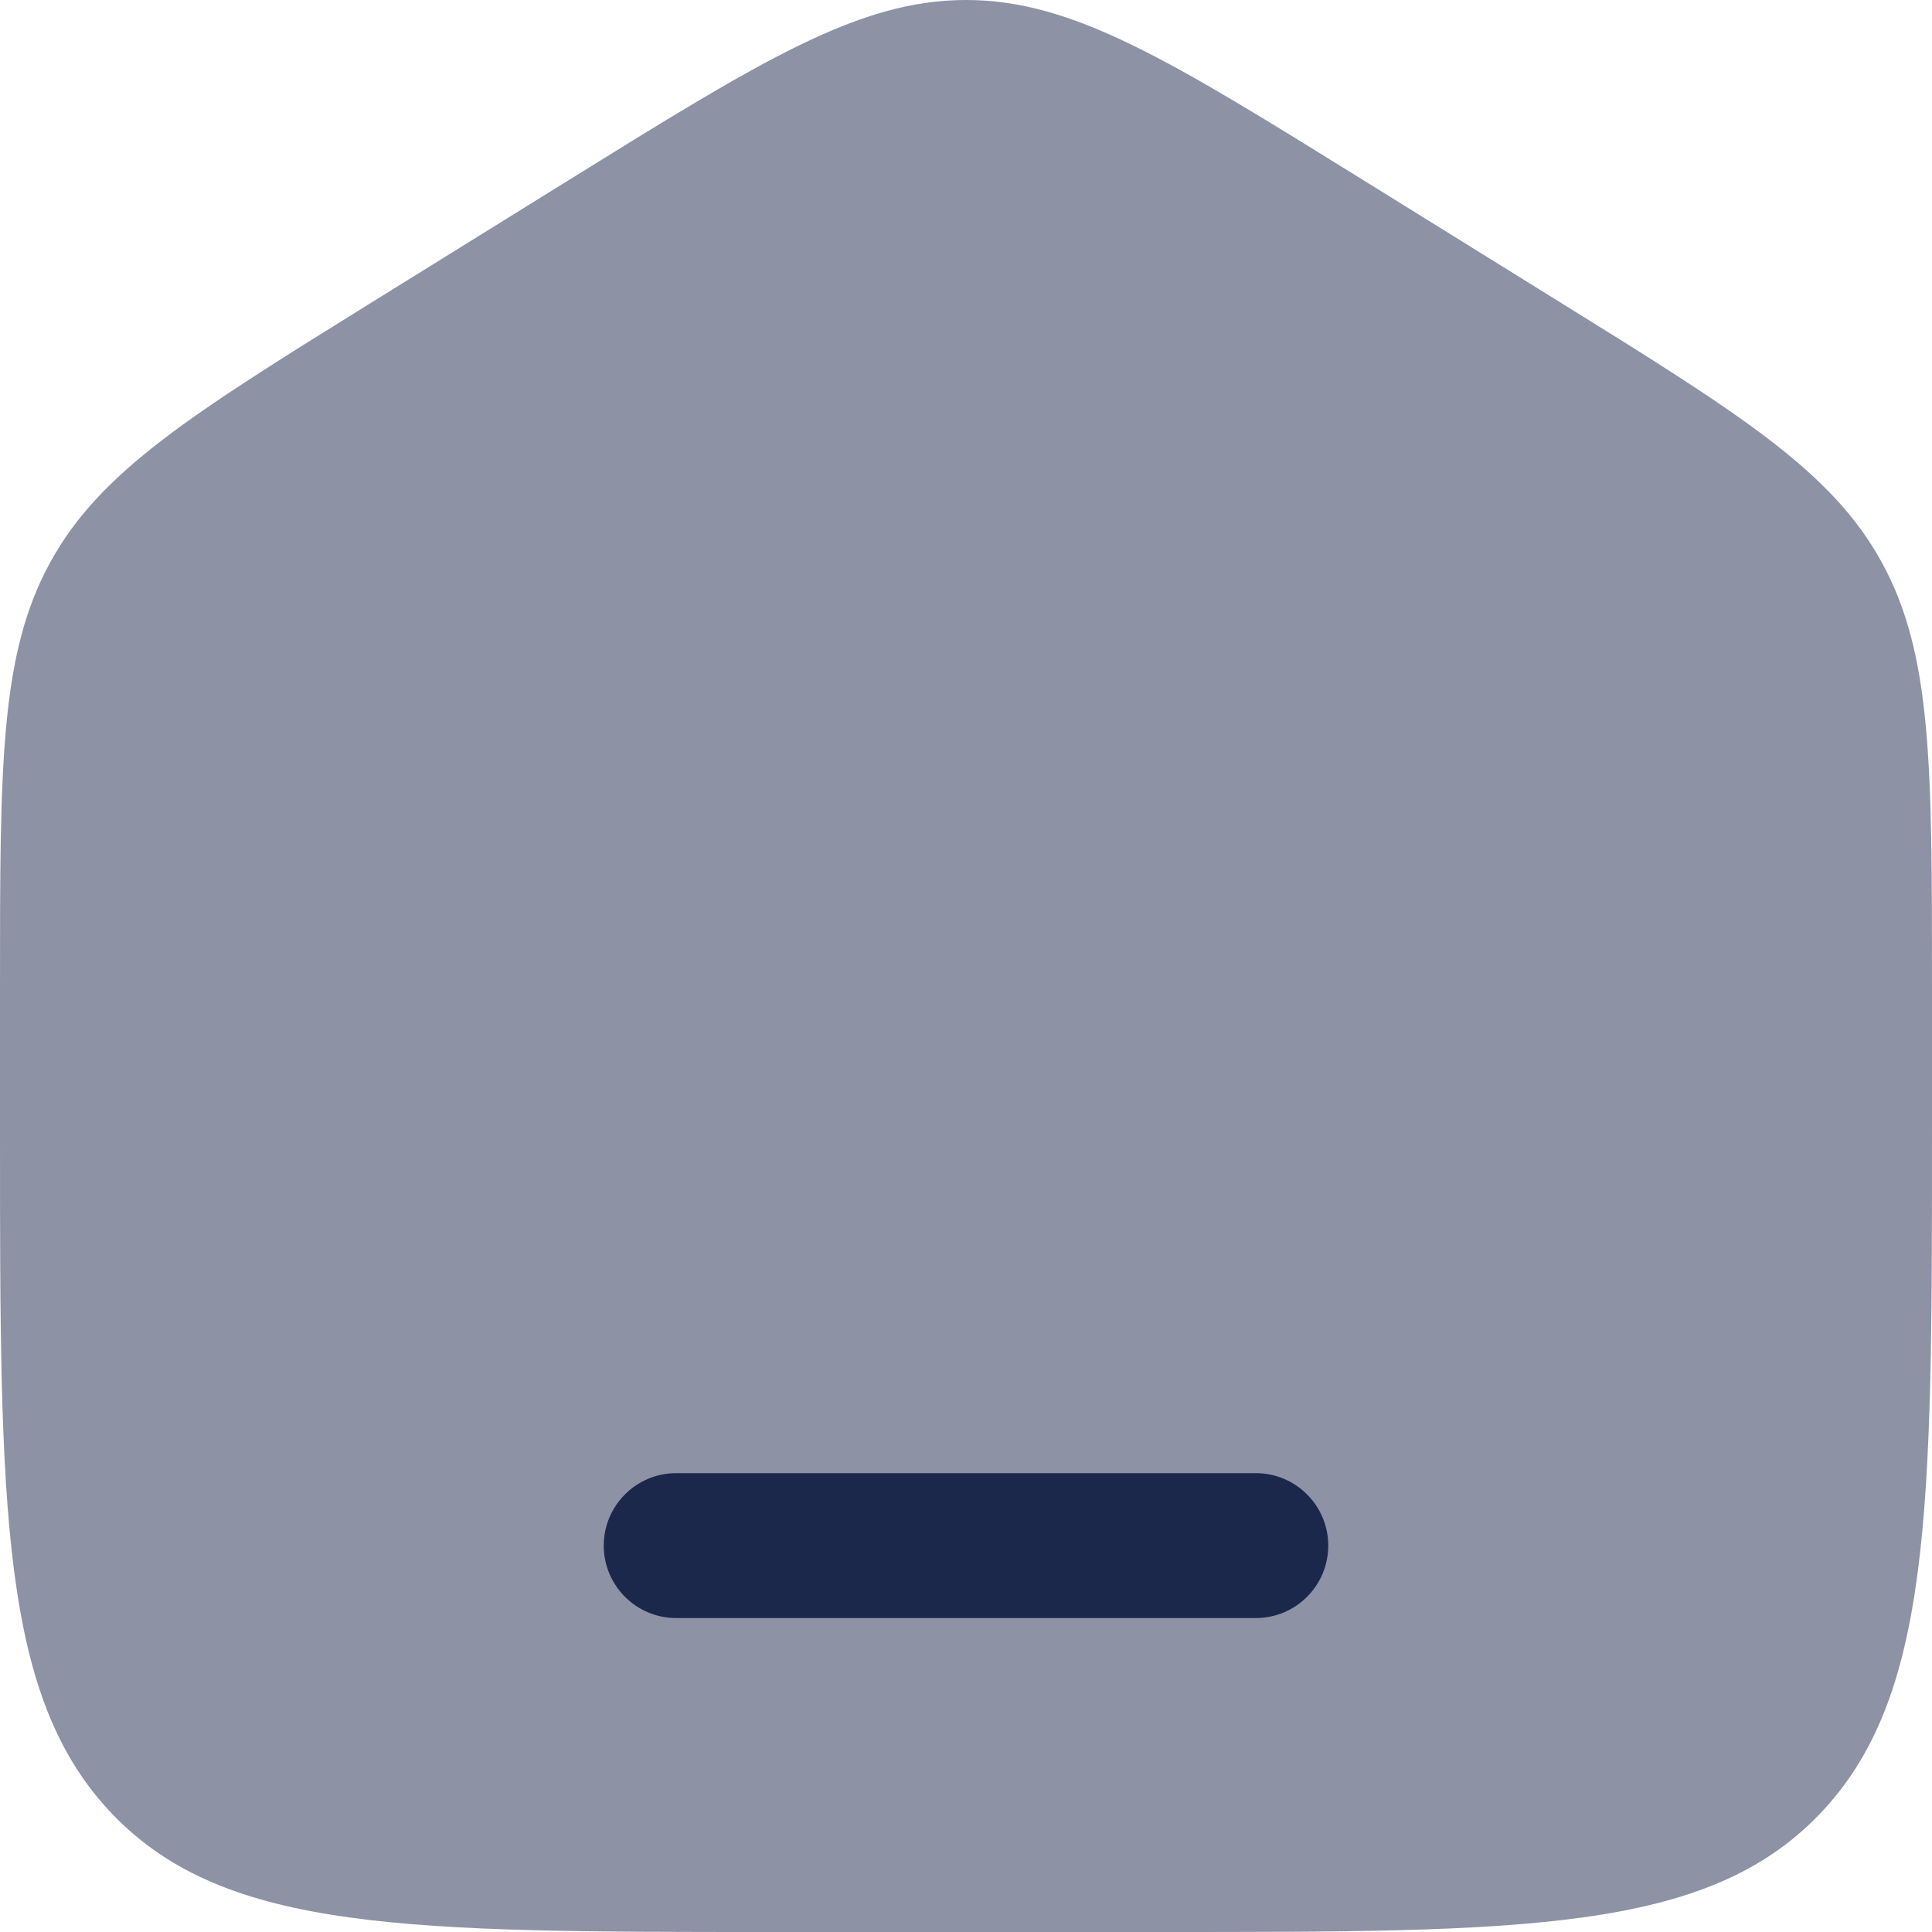 <svg width="50" height="50" viewBox="0 0 50 50" fill="none" xmlns="http://www.w3.org/2000/svg">
<path opacity="0.5" d="M0 25.51C0 19.789 1.49012e-07 16.928 1.298 14.557C2.596 12.185 4.967 10.714 9.71 7.77L14.71 4.667C19.724 1.556 22.23 0 25 0C27.77 0 30.276 1.556 35.29 4.667L40.29 7.77C45.033 10.714 47.404 12.185 48.702 14.557C50 16.928 50 19.789 50 25.51V29.312C50 39.065 50 43.941 47.071 46.97C44.142 50 39.428 50 30 50H20C10.572 50 5.858 50 2.929 46.97C2.98023e-07 43.941 0 39.065 0 29.312V25.51Z" fill="#1C274C"/>
<path d="M17.5 38.125C16.465 38.125 15.625 38.965 15.625 40C15.625 41.035 16.465 41.875 17.5 41.875H32.5C33.535 41.875 34.375 41.035 34.375 40C34.375 38.965 33.535 38.125 32.5 38.125H17.5Z" fill="#1C274C"/>
</svg>
